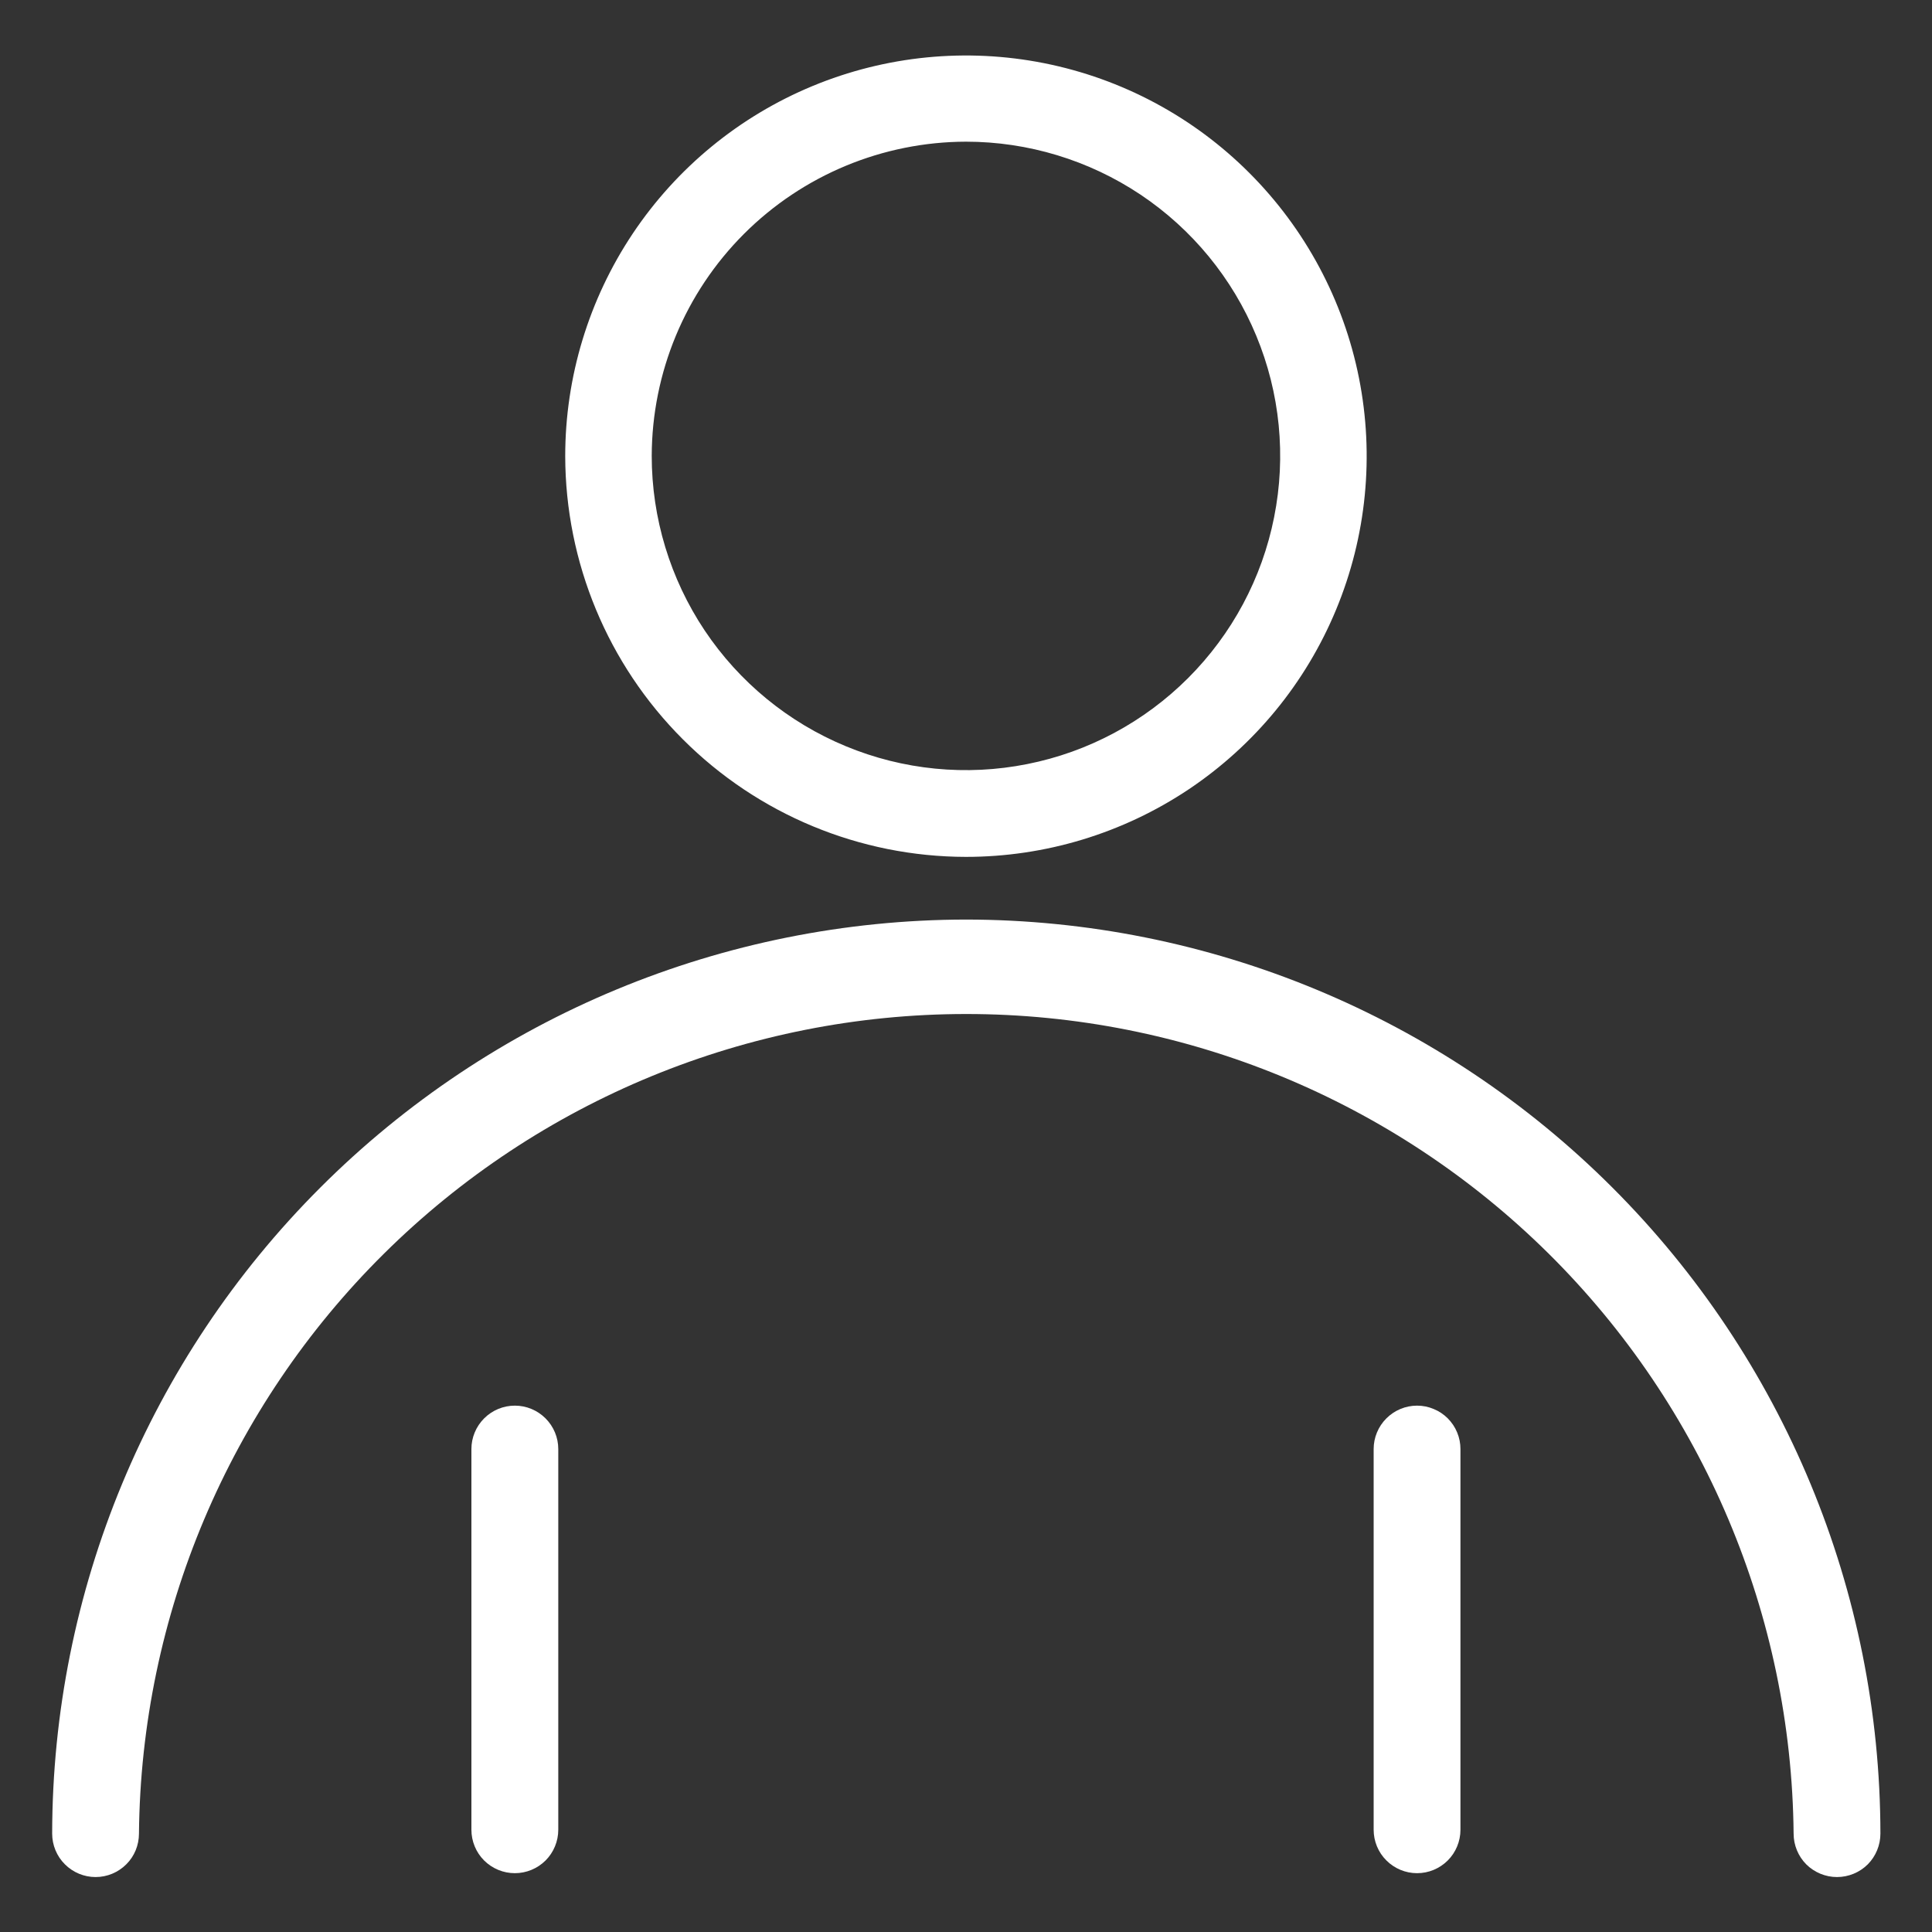 <svg width="27" height="27" viewBox="0 0 27 27" fill="none" xmlns="http://www.w3.org/2000/svg">
<rect x="0" y="0" width="27" height="27" fill="#333333" stroke="none"/>
<path d="M13.499 11.975C14.607 11.975 15.69 11.647 16.611 11.032C17.532 10.416 18.249 9.542 18.673 8.518C19.097 7.495 19.208 6.369 18.992 5.283C18.776 4.197 18.242 3.199 17.459 2.416C16.676 1.632 15.678 1.099 14.592 0.883C13.506 0.667 12.38 0.778 11.356 1.202C10.333 1.626 9.459 2.343 8.843 3.264C8.228 4.185 7.899 5.268 7.899 6.375C7.902 7.86 8.493 9.283 9.543 10.332C10.592 11.382 12.015 11.973 13.499 11.975V11.975ZM13.499 1.98C14.368 1.98 15.217 2.238 15.939 2.72C16.661 3.203 17.224 3.889 17.556 4.691C17.889 5.493 17.976 6.376 17.806 7.228C17.637 8.08 17.218 8.862 16.604 9.476C15.99 10.09 15.208 10.509 14.356 10.678C13.504 10.848 12.621 10.761 11.819 10.428C11.017 10.096 10.331 9.533 9.848 8.811C9.366 8.089 9.108 7.24 9.108 6.371C9.111 5.208 9.574 4.092 10.397 3.269C11.22 2.446 12.336 1.983 13.499 1.98V1.98Z" fill="white"/>
<path d="M19.804 19.644C19.643 19.644 19.489 19.708 19.375 19.822C19.261 19.936 19.197 20.09 19.197 20.251V25.571C19.197 25.732 19.261 25.887 19.375 26C19.489 26.114 19.643 26.178 19.804 26.178C19.965 26.178 20.119 26.114 20.233 26C20.346 25.887 20.41 25.732 20.41 25.571V20.251C20.41 20.172 20.395 20.093 20.364 20.019C20.334 19.945 20.289 19.879 20.233 19.822C20.177 19.766 20.11 19.721 20.036 19.691C19.963 19.66 19.884 19.644 19.804 19.644V19.644Z" fill="white"/>
<path d="M7.195 19.644C7.034 19.644 6.88 19.708 6.766 19.822C6.652 19.936 6.588 20.09 6.588 20.251V25.571C6.588 25.732 6.652 25.887 6.766 26.001C6.88 26.114 7.034 26.178 7.195 26.178C7.356 26.178 7.51 26.114 7.624 26.001C7.738 25.887 7.802 25.732 7.802 25.571V20.251C7.802 20.09 7.738 19.936 7.624 19.822C7.51 19.708 7.356 19.644 7.195 19.644V19.644Z" fill="white"/>
<path d="M13.499 12.851C10.114 12.856 6.868 14.204 4.474 16.599C2.08 18.993 0.733 22.239 0.729 25.625C0.729 25.786 0.793 25.941 0.907 26.054C1.021 26.168 1.175 26.232 1.336 26.232C1.497 26.232 1.651 26.168 1.765 26.054C1.879 25.941 1.942 25.786 1.942 25.625C1.971 22.578 3.201 19.664 5.367 17.519C7.532 15.374 10.456 14.171 13.504 14.171C16.552 14.171 19.476 15.374 21.642 17.519C23.807 19.664 25.037 22.578 25.066 25.625C25.066 25.786 25.13 25.941 25.243 26.055C25.357 26.168 25.512 26.232 25.672 26.232C25.834 26.232 25.988 26.168 26.102 26.055C26.215 25.941 26.279 25.786 26.279 25.625C26.276 22.238 24.928 18.99 22.532 16.595C20.136 14.2 16.887 12.854 13.499 12.851Z" fill="white"/>
</svg>
